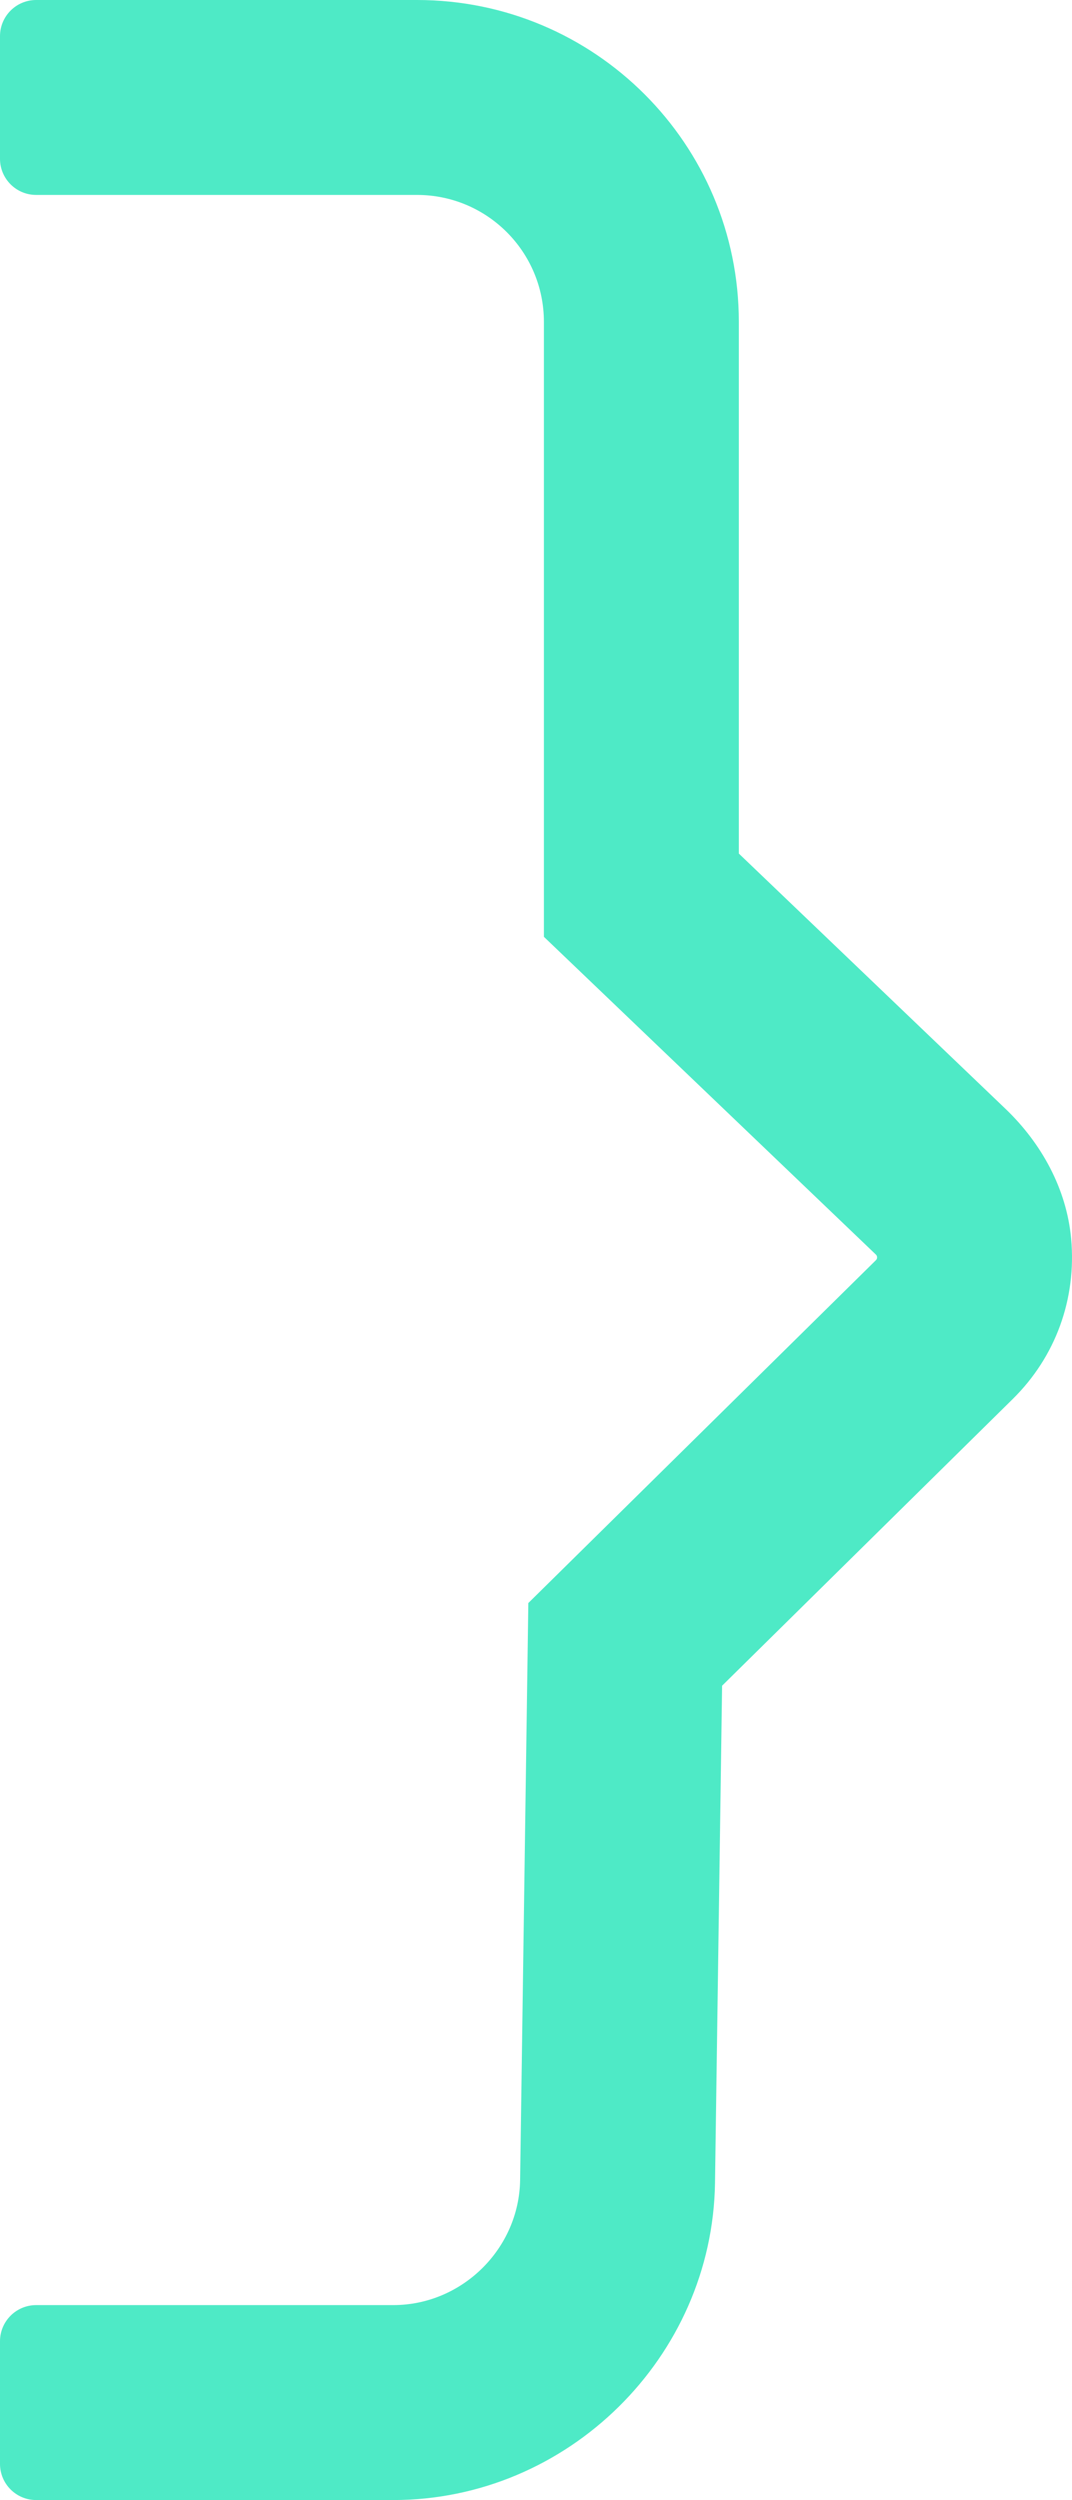 <svg version="1.1" id="图层_1" x="0px" y="0px" width="59.763px" height="139.37px" viewBox="0 0 59.763 139.37" enable-background="new 0 0 59.763 139.37" xml:space="preserve" xmlns="http://www.w3.org/2000/svg" xmlns:xlink="http://www.w3.org/1999/xlink" xmlns:xml="http://www.w3.org/XML/1998/namespace">
  <path fill="#4EEAC6" d="M21.922,139.37H2.016c-1.113,0-2.016-0.902-2.016-2.016v-6.836c0-1.113,0.902-2.016,2.016-2.016h19.906
	c3.836,0,7.02-3.139,7.074-6.975l0.458-32.163l19.377-19.112c0.021-0.021,0.066-0.064,0.065-0.158
	c-0.001-0.093-0.046-0.136-0.067-0.156L30.322,52.224V17.942c0-3.907-3.167-7.075-7.074-7.075H2.016C0.902,10.867,0,9.965,0,8.852
	V2.017C0,0.903,0.902,0,2.016,0h21.232c9.909,0,17.941,8.033,17.941,17.942v29.641l14.864,14.229
	c2.009,1.922,3.407,4.463,3.661,7.23c0.31,3.382-0.872,6.6-3.253,8.947L40.256,93.974l-0.395,27.71
	C39.724,131.411,31.65,139.37,21.922,139.37z" class="color c1"/>
</svg>